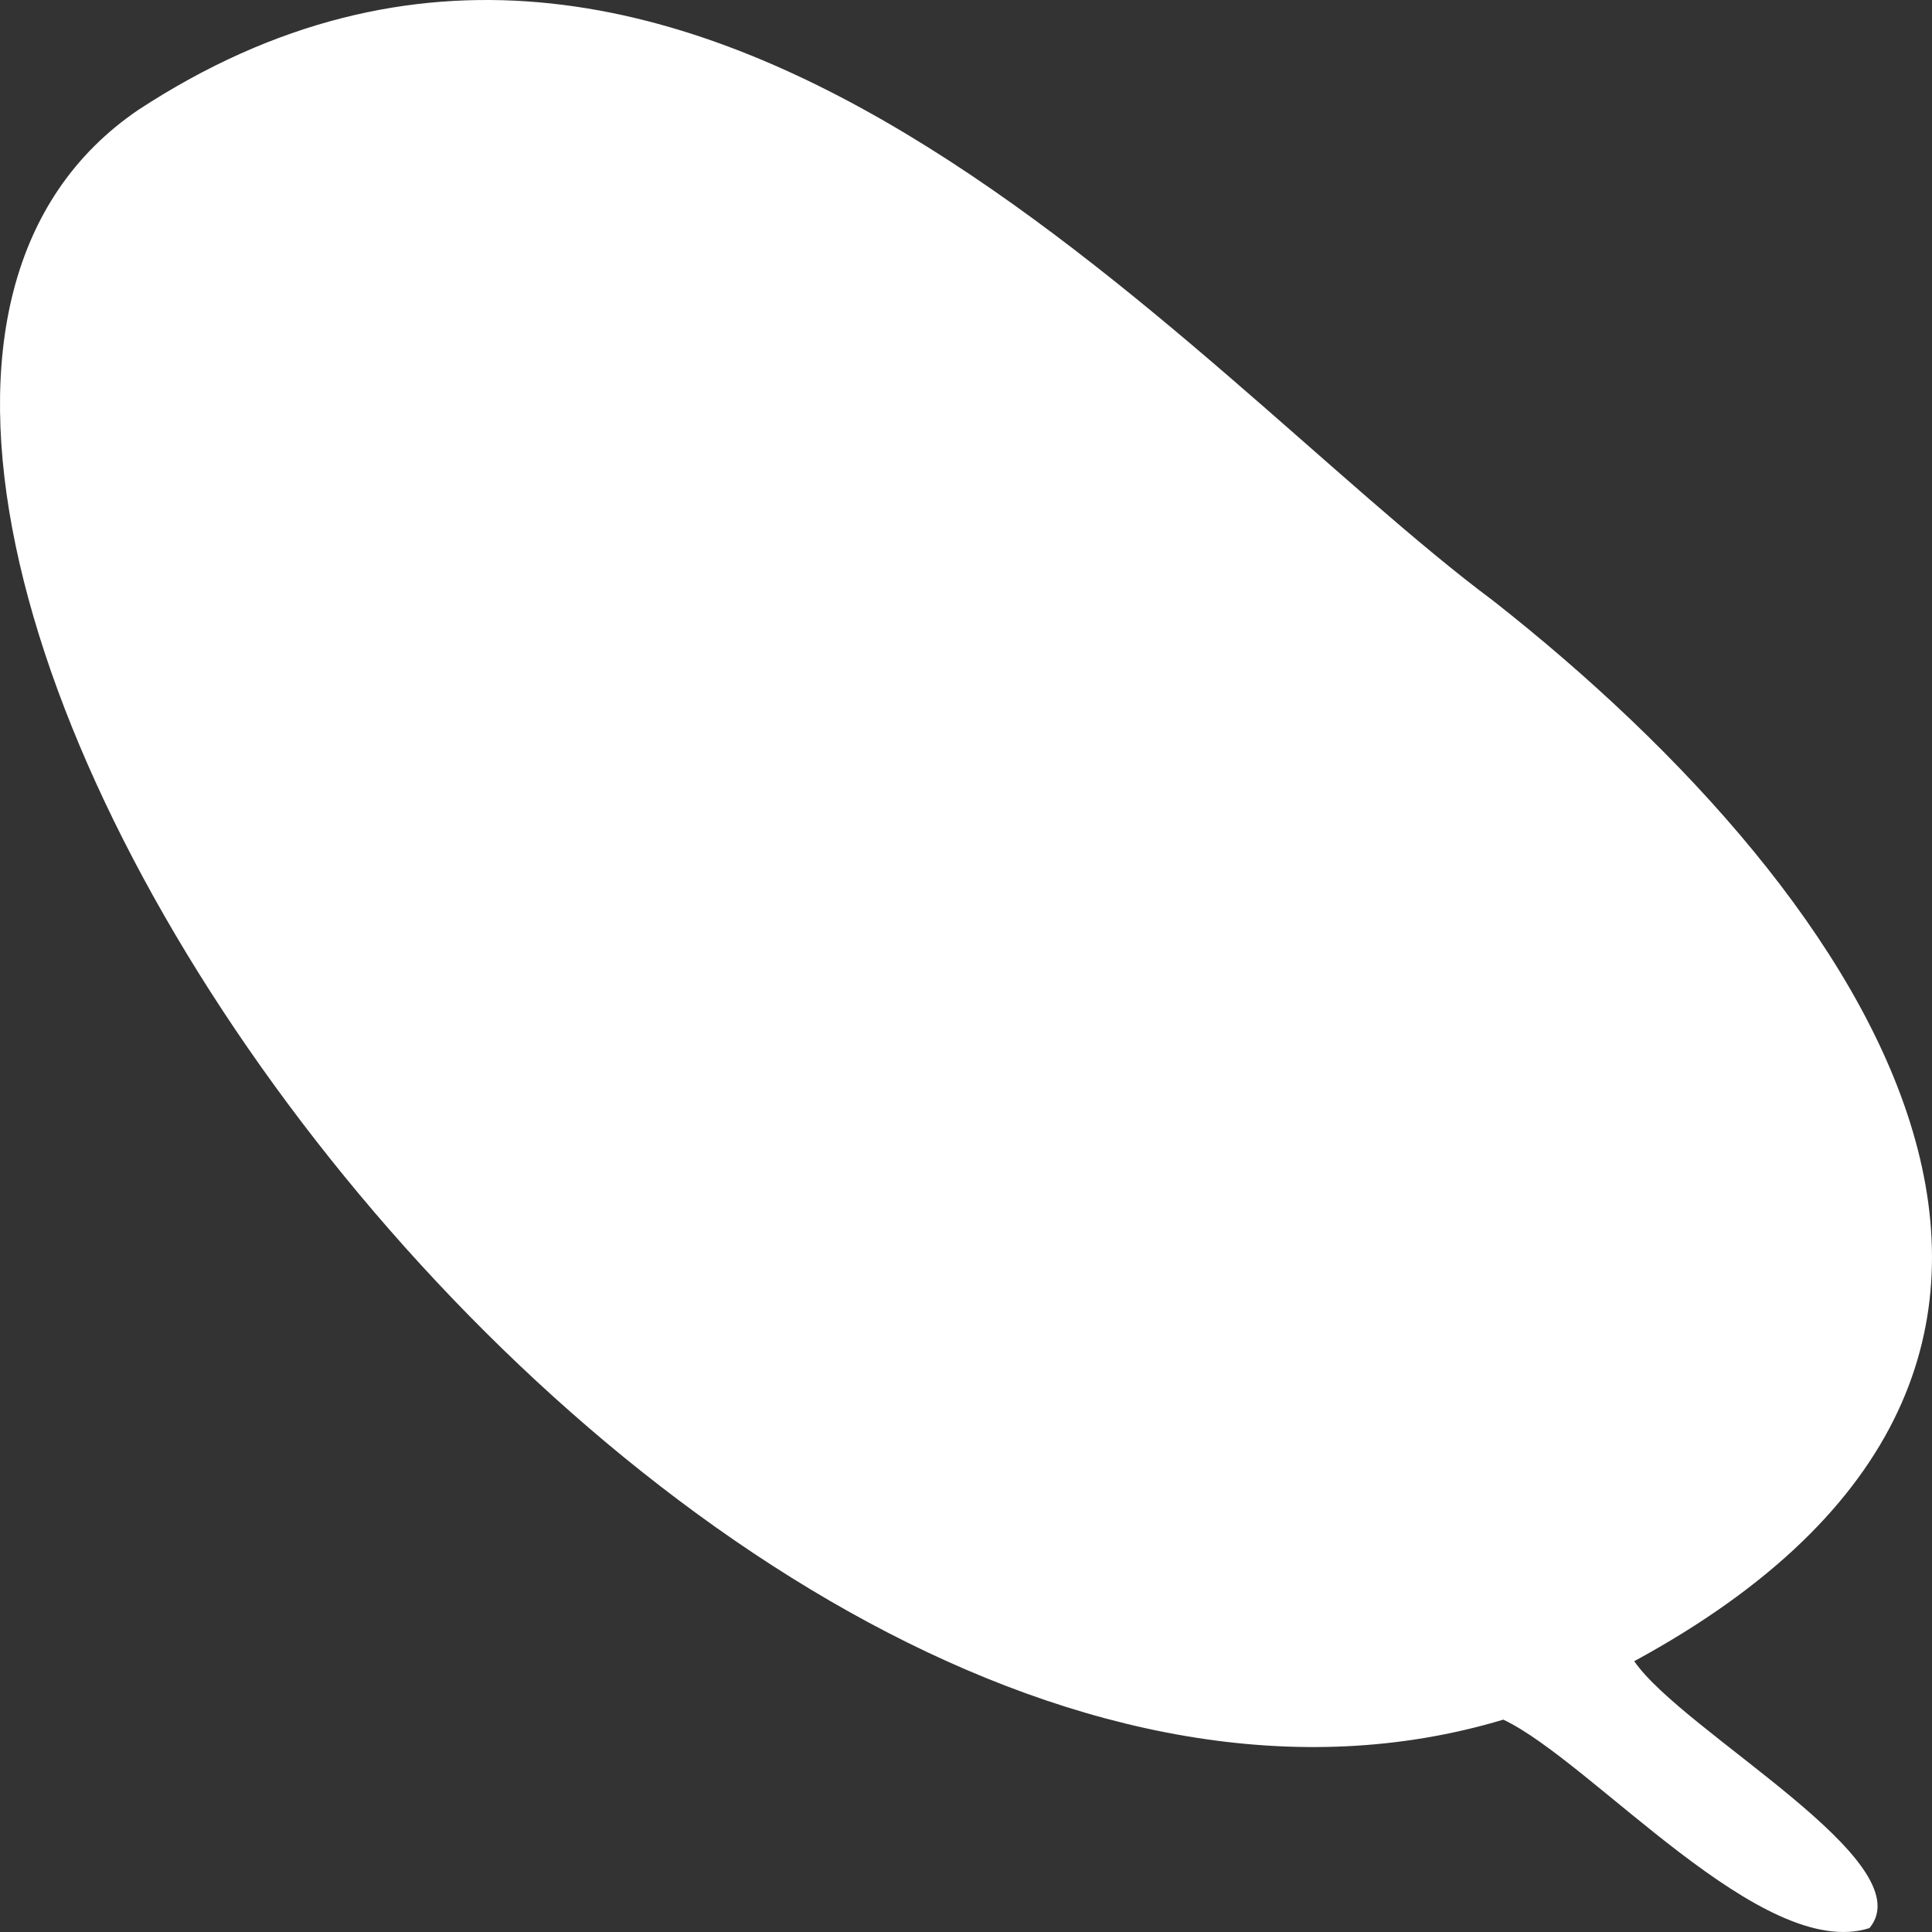 <svg width="120" height="120" viewBox="0 0 120 120" fill="none" xmlns="http://www.w3.org/2000/svg"><rect x="0" y="0" width="120" height="120" fill="#333333" stroke="none"/><symbol id="12" viewBox="0 0 120 120">
<path d="M101.504 103.179C104.551 107.603 119.533 115.648 116.116 119.757C109.467 121.883 98.896 109.424 93.374 106.81C42.099 122.198 -23.788 28.819 8.6 6.819C42.789 -15.557 73.645 23.093 92.768 37.332C116.419 55.924 135.643 84.647 101.504 103.179Z"/>
</symbol>
<use href="#12" fill="white"/>
</svg>